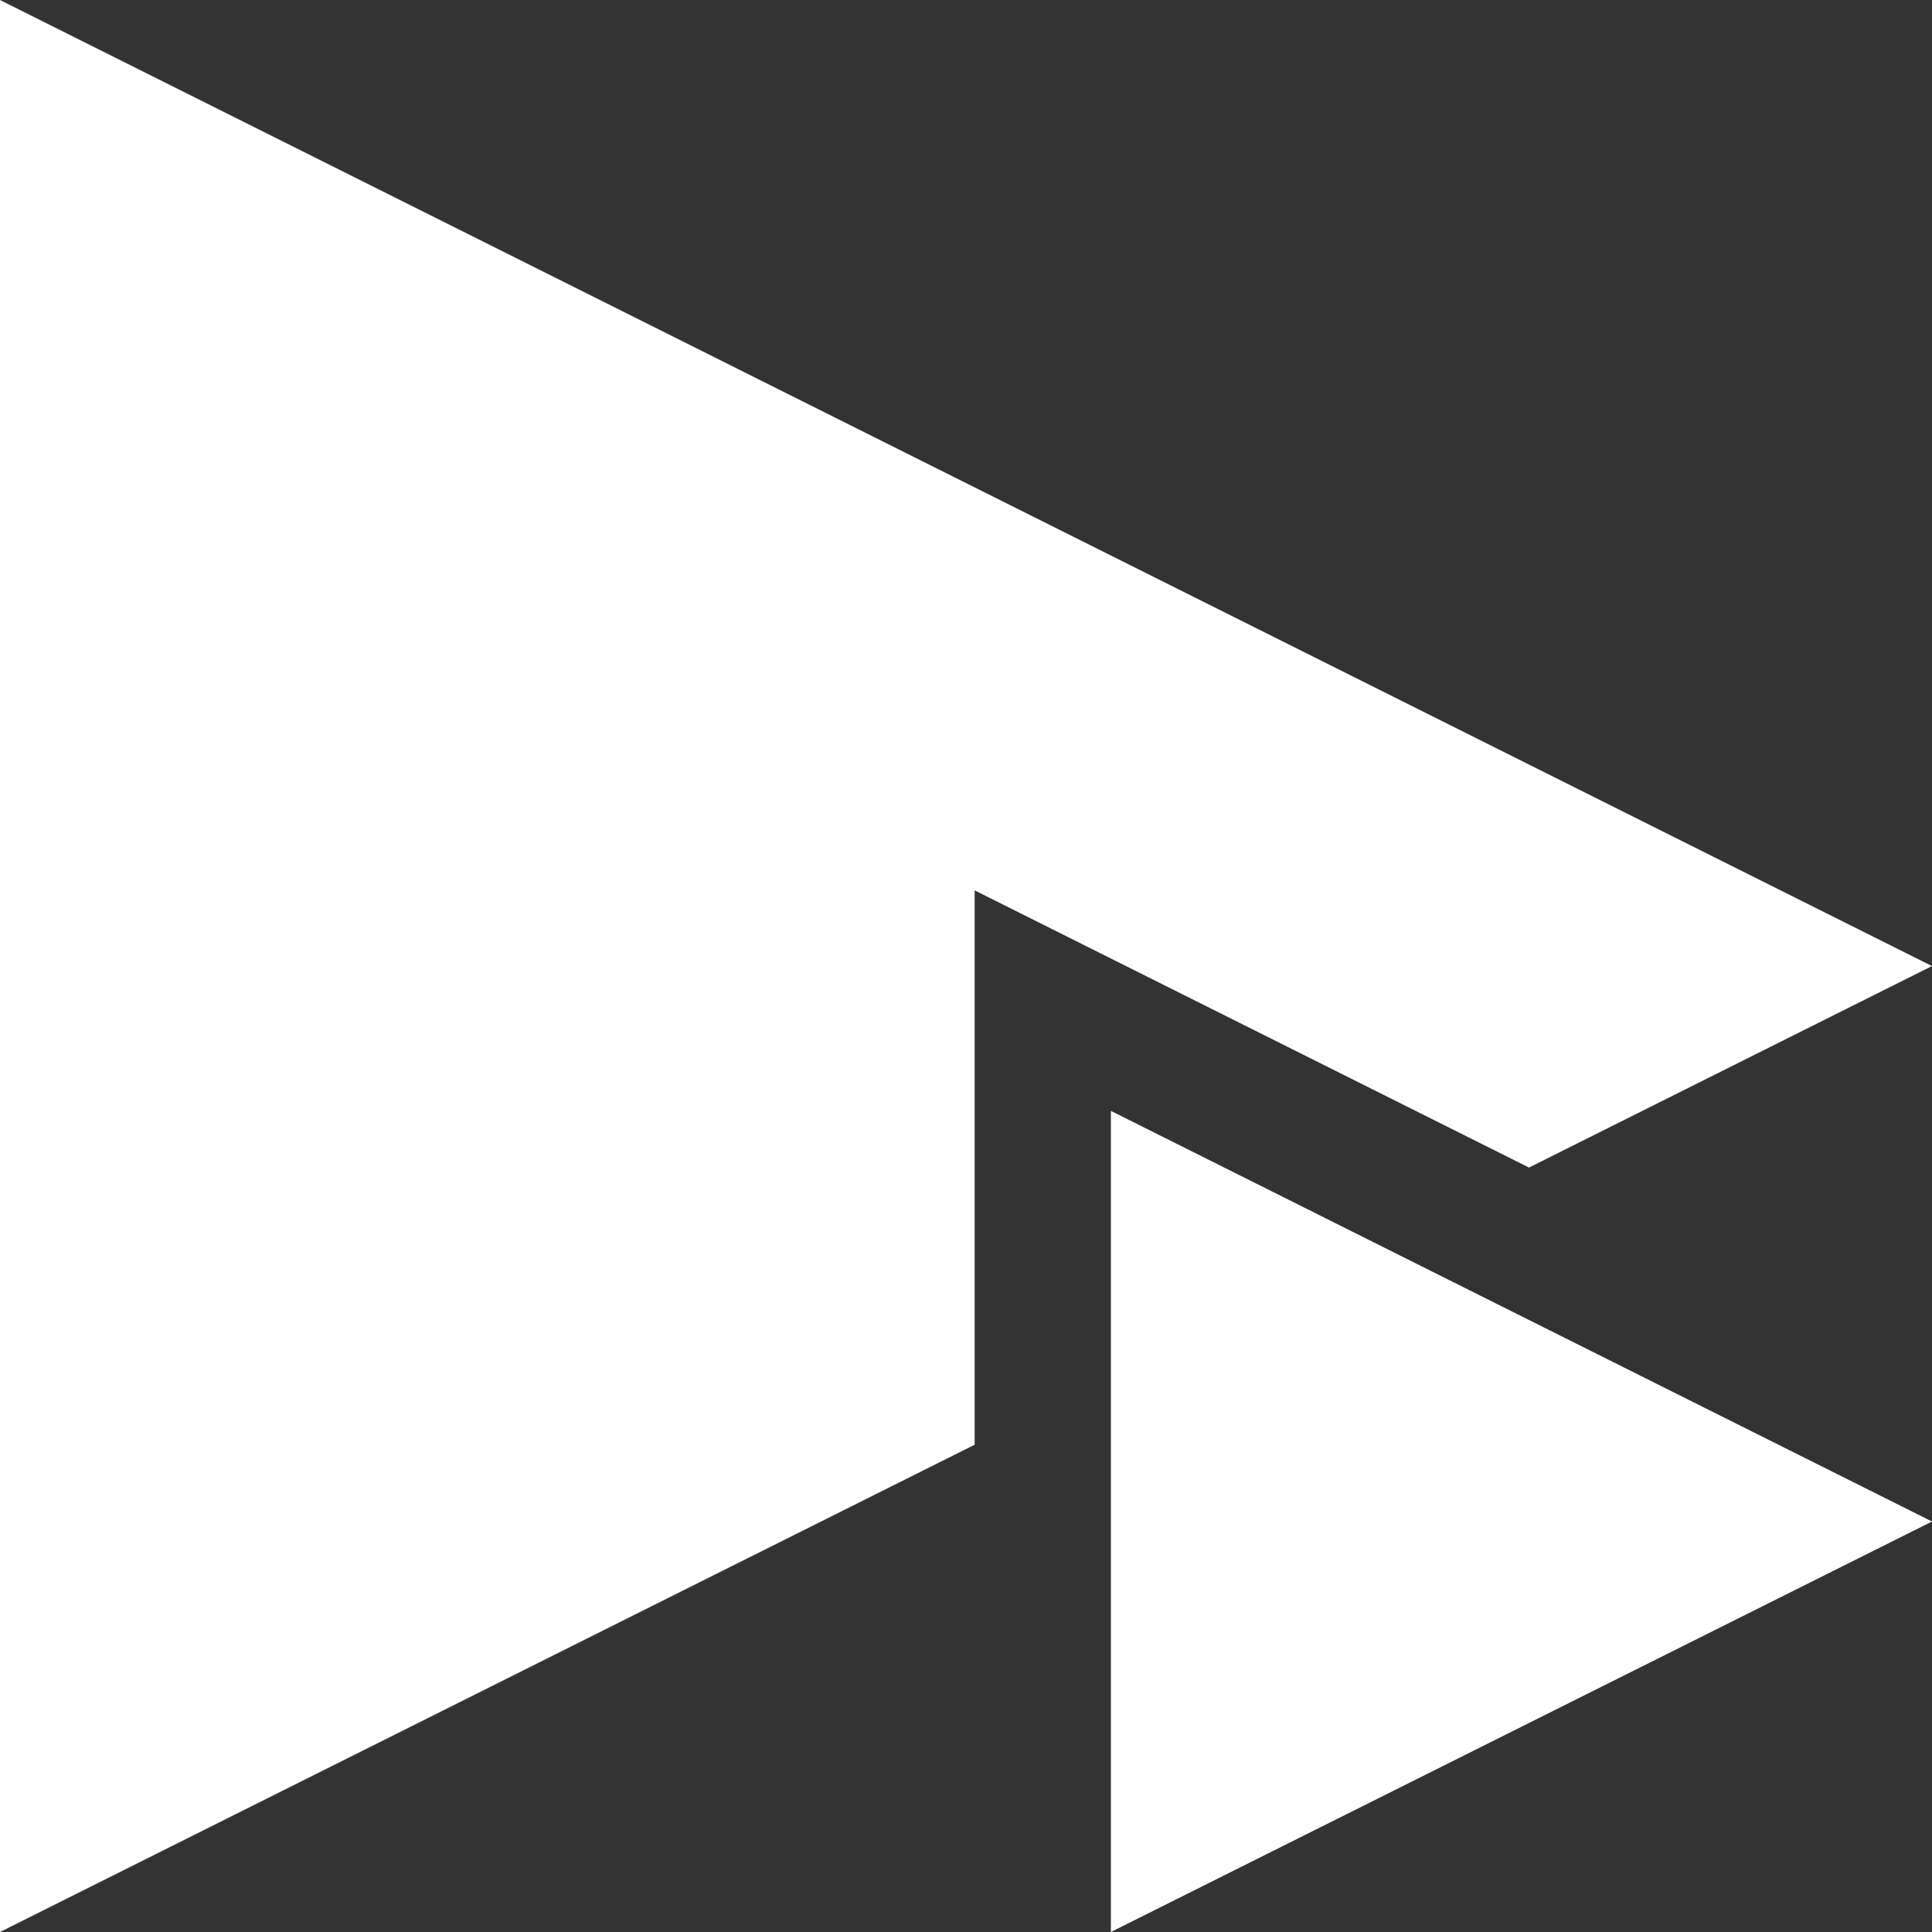 <svg xmlns:xlink="http://www.w3.org/1999/xlink" xmlns="http://www.w3.org/2000/svg" id="Layer_1" x="0" y="0" version="1.1" viewBox="0 0 144.21 144.21" xml:space="preserve" width="144.21"  height="144.21" ><rect x="0" y="0" width="144.21" height="144.21" fill="#333333" stroke="none"/><defs></defs><path d="M144.21 113.57L82.92 82.92v61.29z" fill="#FFF"></path><path d="M72.75 66.46l14.72 7.36 26.66 13.33 30.08-15.04L0 0v144.21l72.75-36.37V82.92z" fill="#FFF"></path></svg>